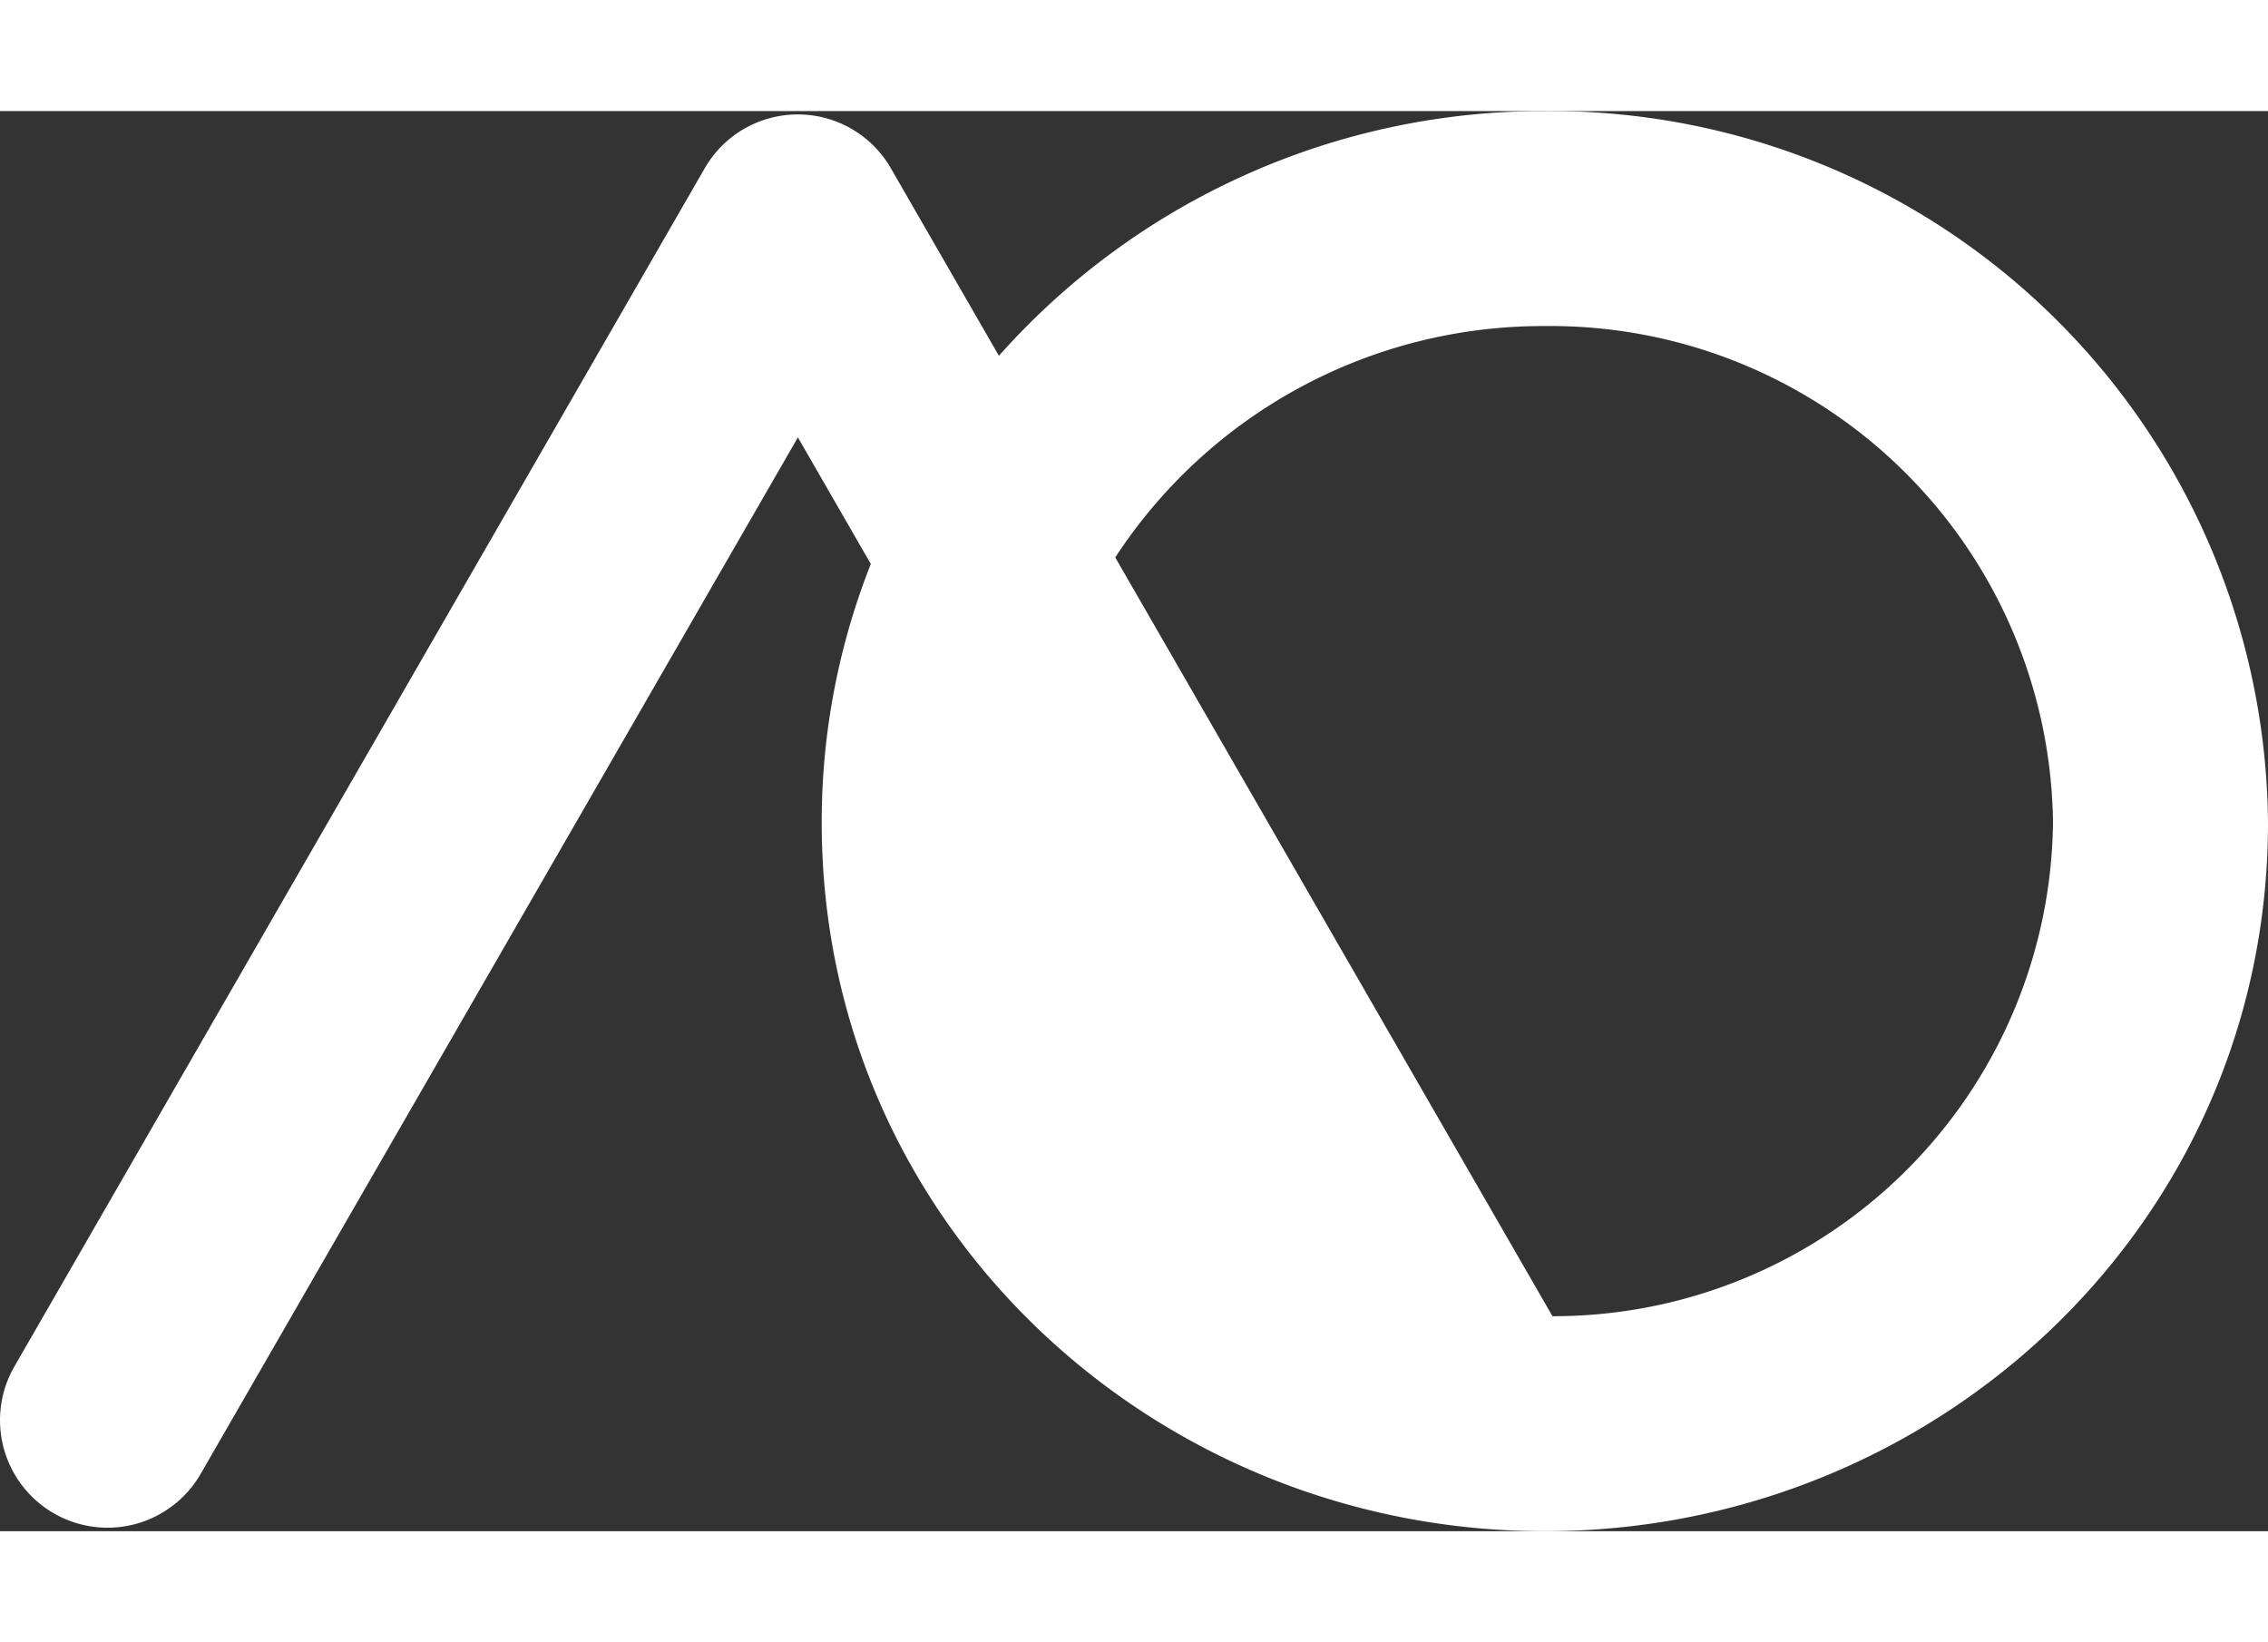 <svg xmlns="http://www.w3.org/2000/svg" width="63.928"  viewBox="0 0 73.928 46.292">
  <rect x="0" y="0" width="73.928" height="46.292" fill="#333333" stroke="none"/>
  <defs>
    <style>
      .cls-1 {
        fill: #fff;
        fill-rule: evenodd;
      }
    </style>
  </defs>
  <path id="logo" class="cls-1" d="M74.394,23.2c0,13.023-10.766,23.092-23.571,23.092S27.251,36.223,27.251,23.2a22.84,22.84,0,0,1,1.6-8.437l-2.377-4.126L7.007,44.423a3.5,3.5,0,0,1-6.072-3.5l22.5-39.055a3.5,3.5,0,0,1,6.072,0l3.52,6.109A23.741,23.741,0,0,1,50.823,0,23.388,23.388,0,0,1,74.394,23.2Zm-7.008,0A16.281,16.281,0,0,1,51.07,39.283L36.819,14.55a16.641,16.641,0,0,1,14-7.542A16.381,16.381,0,0,1,67.386,23.2Z" transform="translate(-0.466)"/>
</svg>
